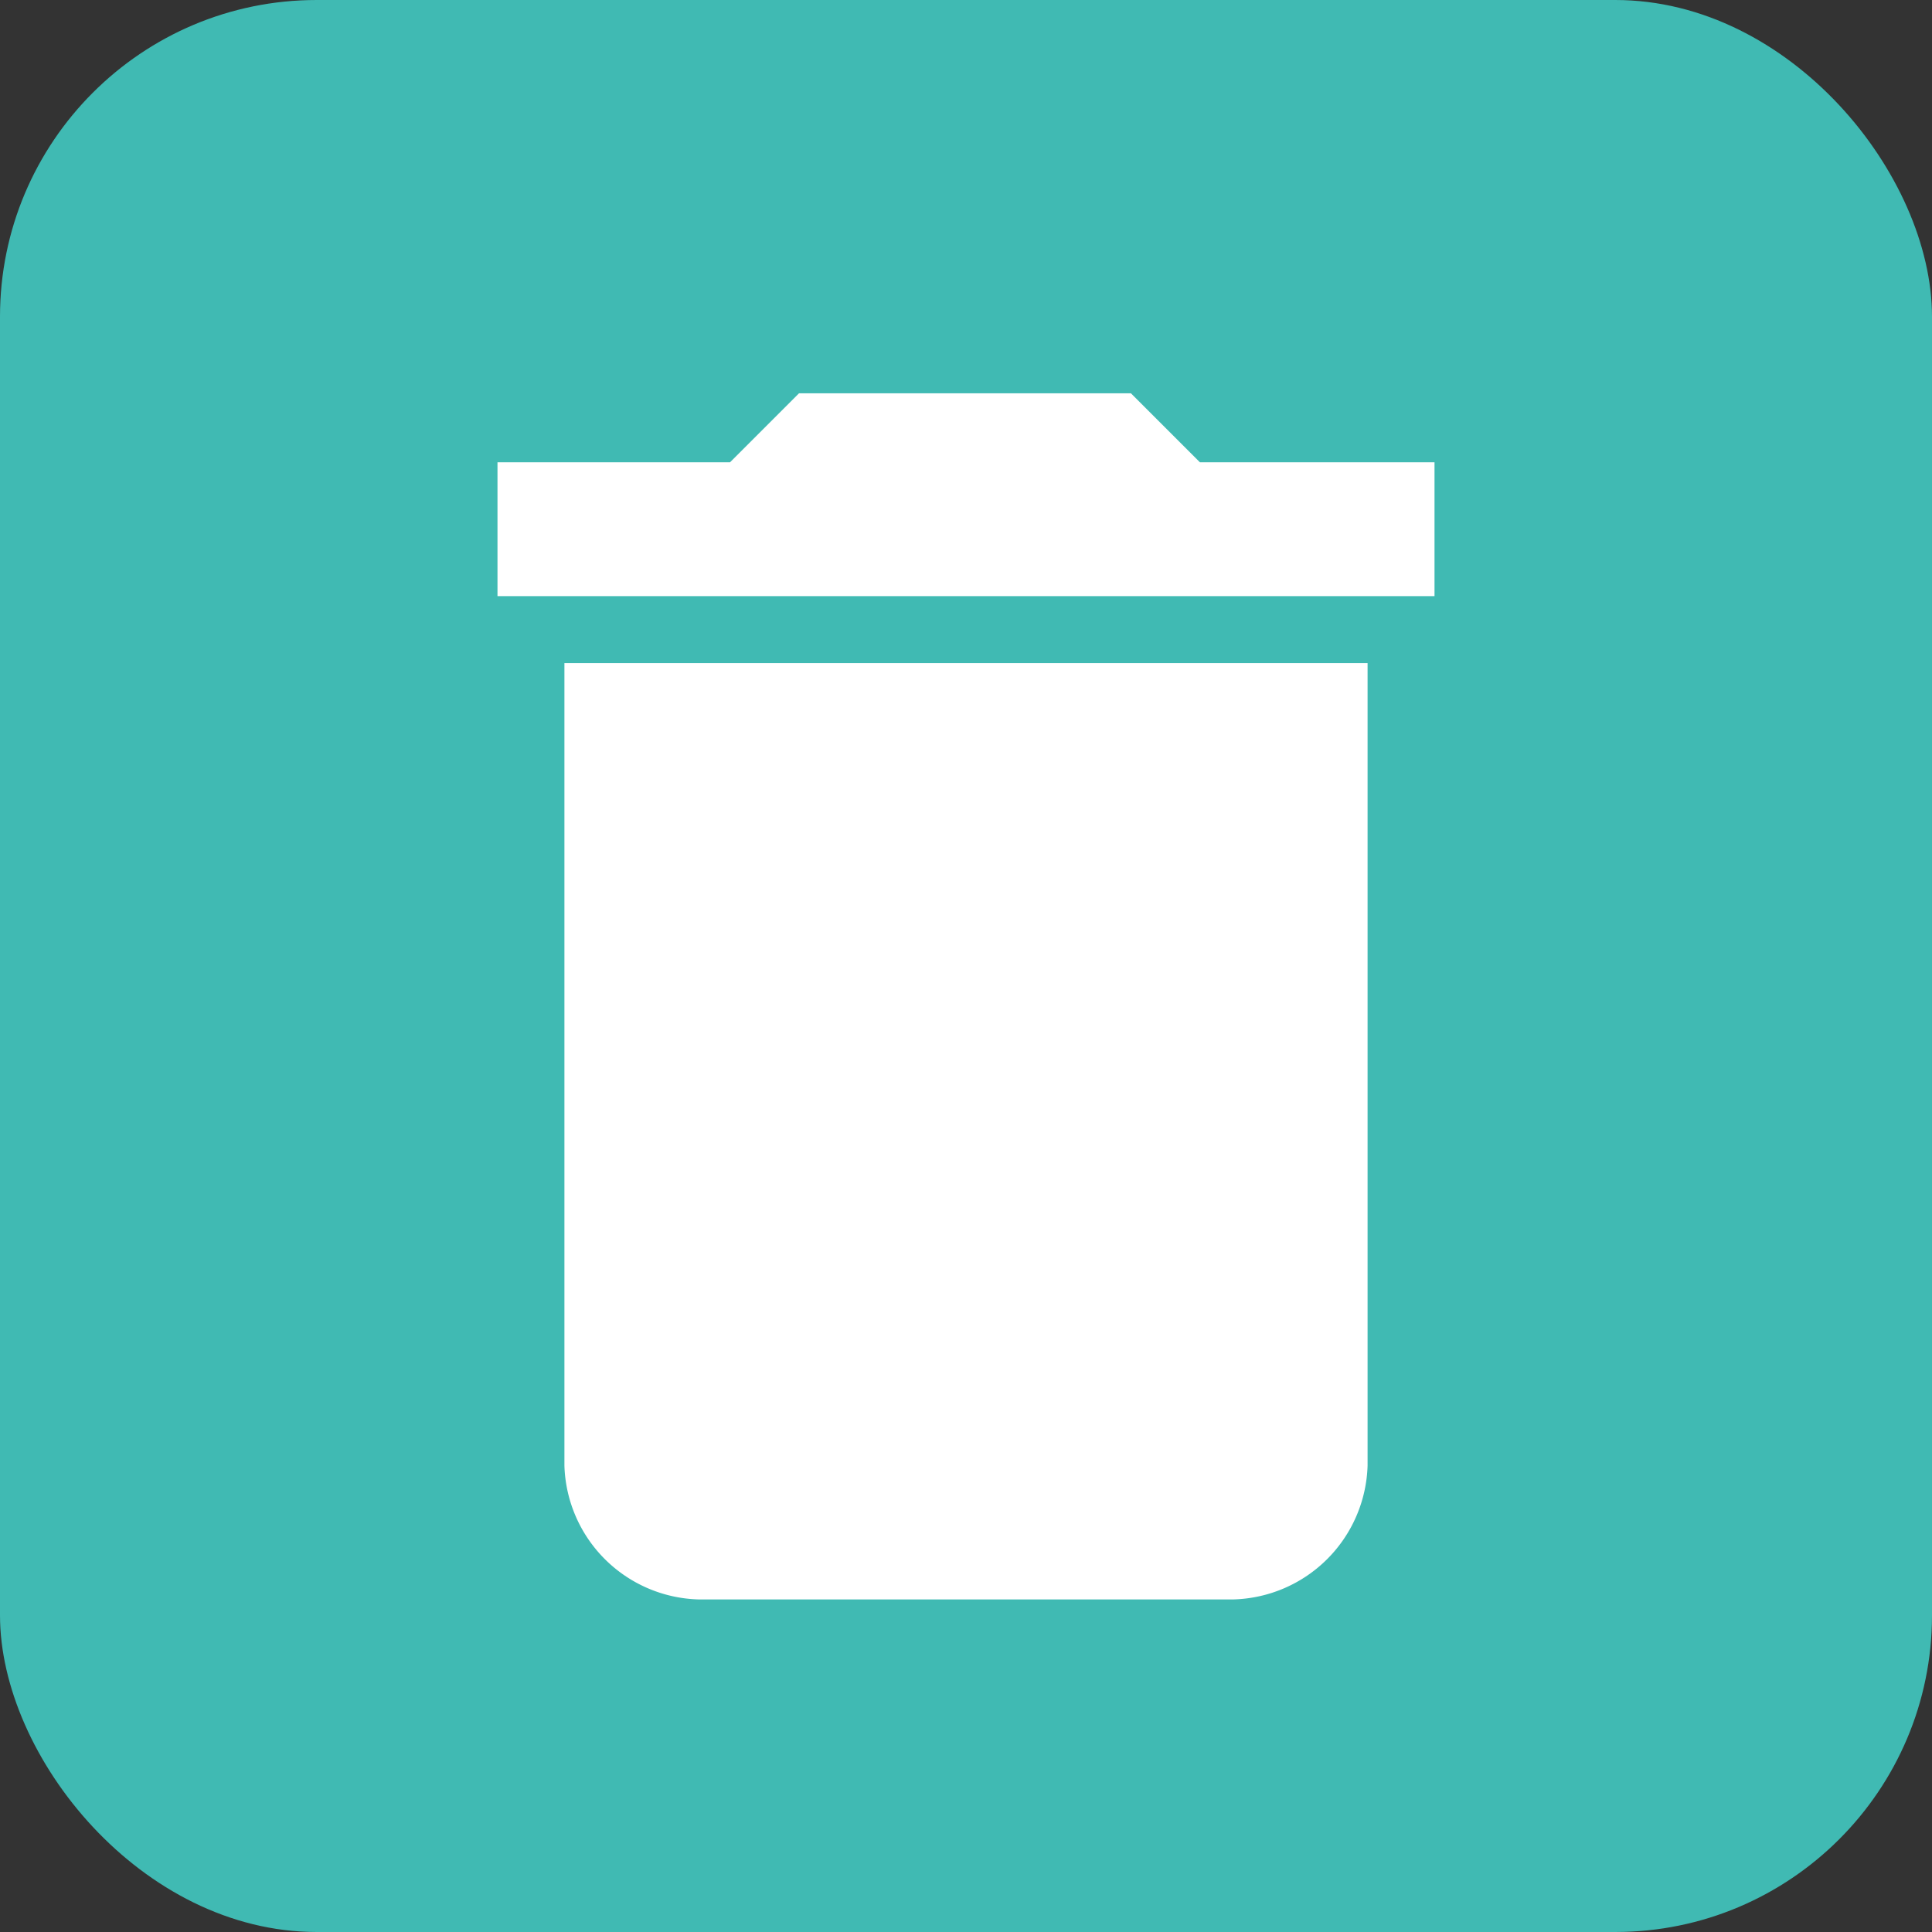 <svg xmlns="http://www.w3.org/2000/svg" viewBox="0 0 28 28"><rect x="0" y="0" width="28" height="28" fill="#333333" stroke="none"/><defs><style>.cls-1{fill:#40bab3;}.cls-2{fill:#fff;}</style></defs><title>eliminar</title><g id="Capa_2" data-name="Capa 2"><g id="Capa_2-2" data-name="Capa 2"><rect class="cls-1" width="28" height="28" rx="4.59" ry="4.59"/><path class="cls-2" d="M8.18,21.24a2,2,0,0,0,1.94,1.94h7.76a2,2,0,0,0,1.94-1.94V9.61H8.18ZM20.79,6.7H17.39l-1-1H11.58l-1,1H7.21V8.64H20.79Z"/></g></g></svg>